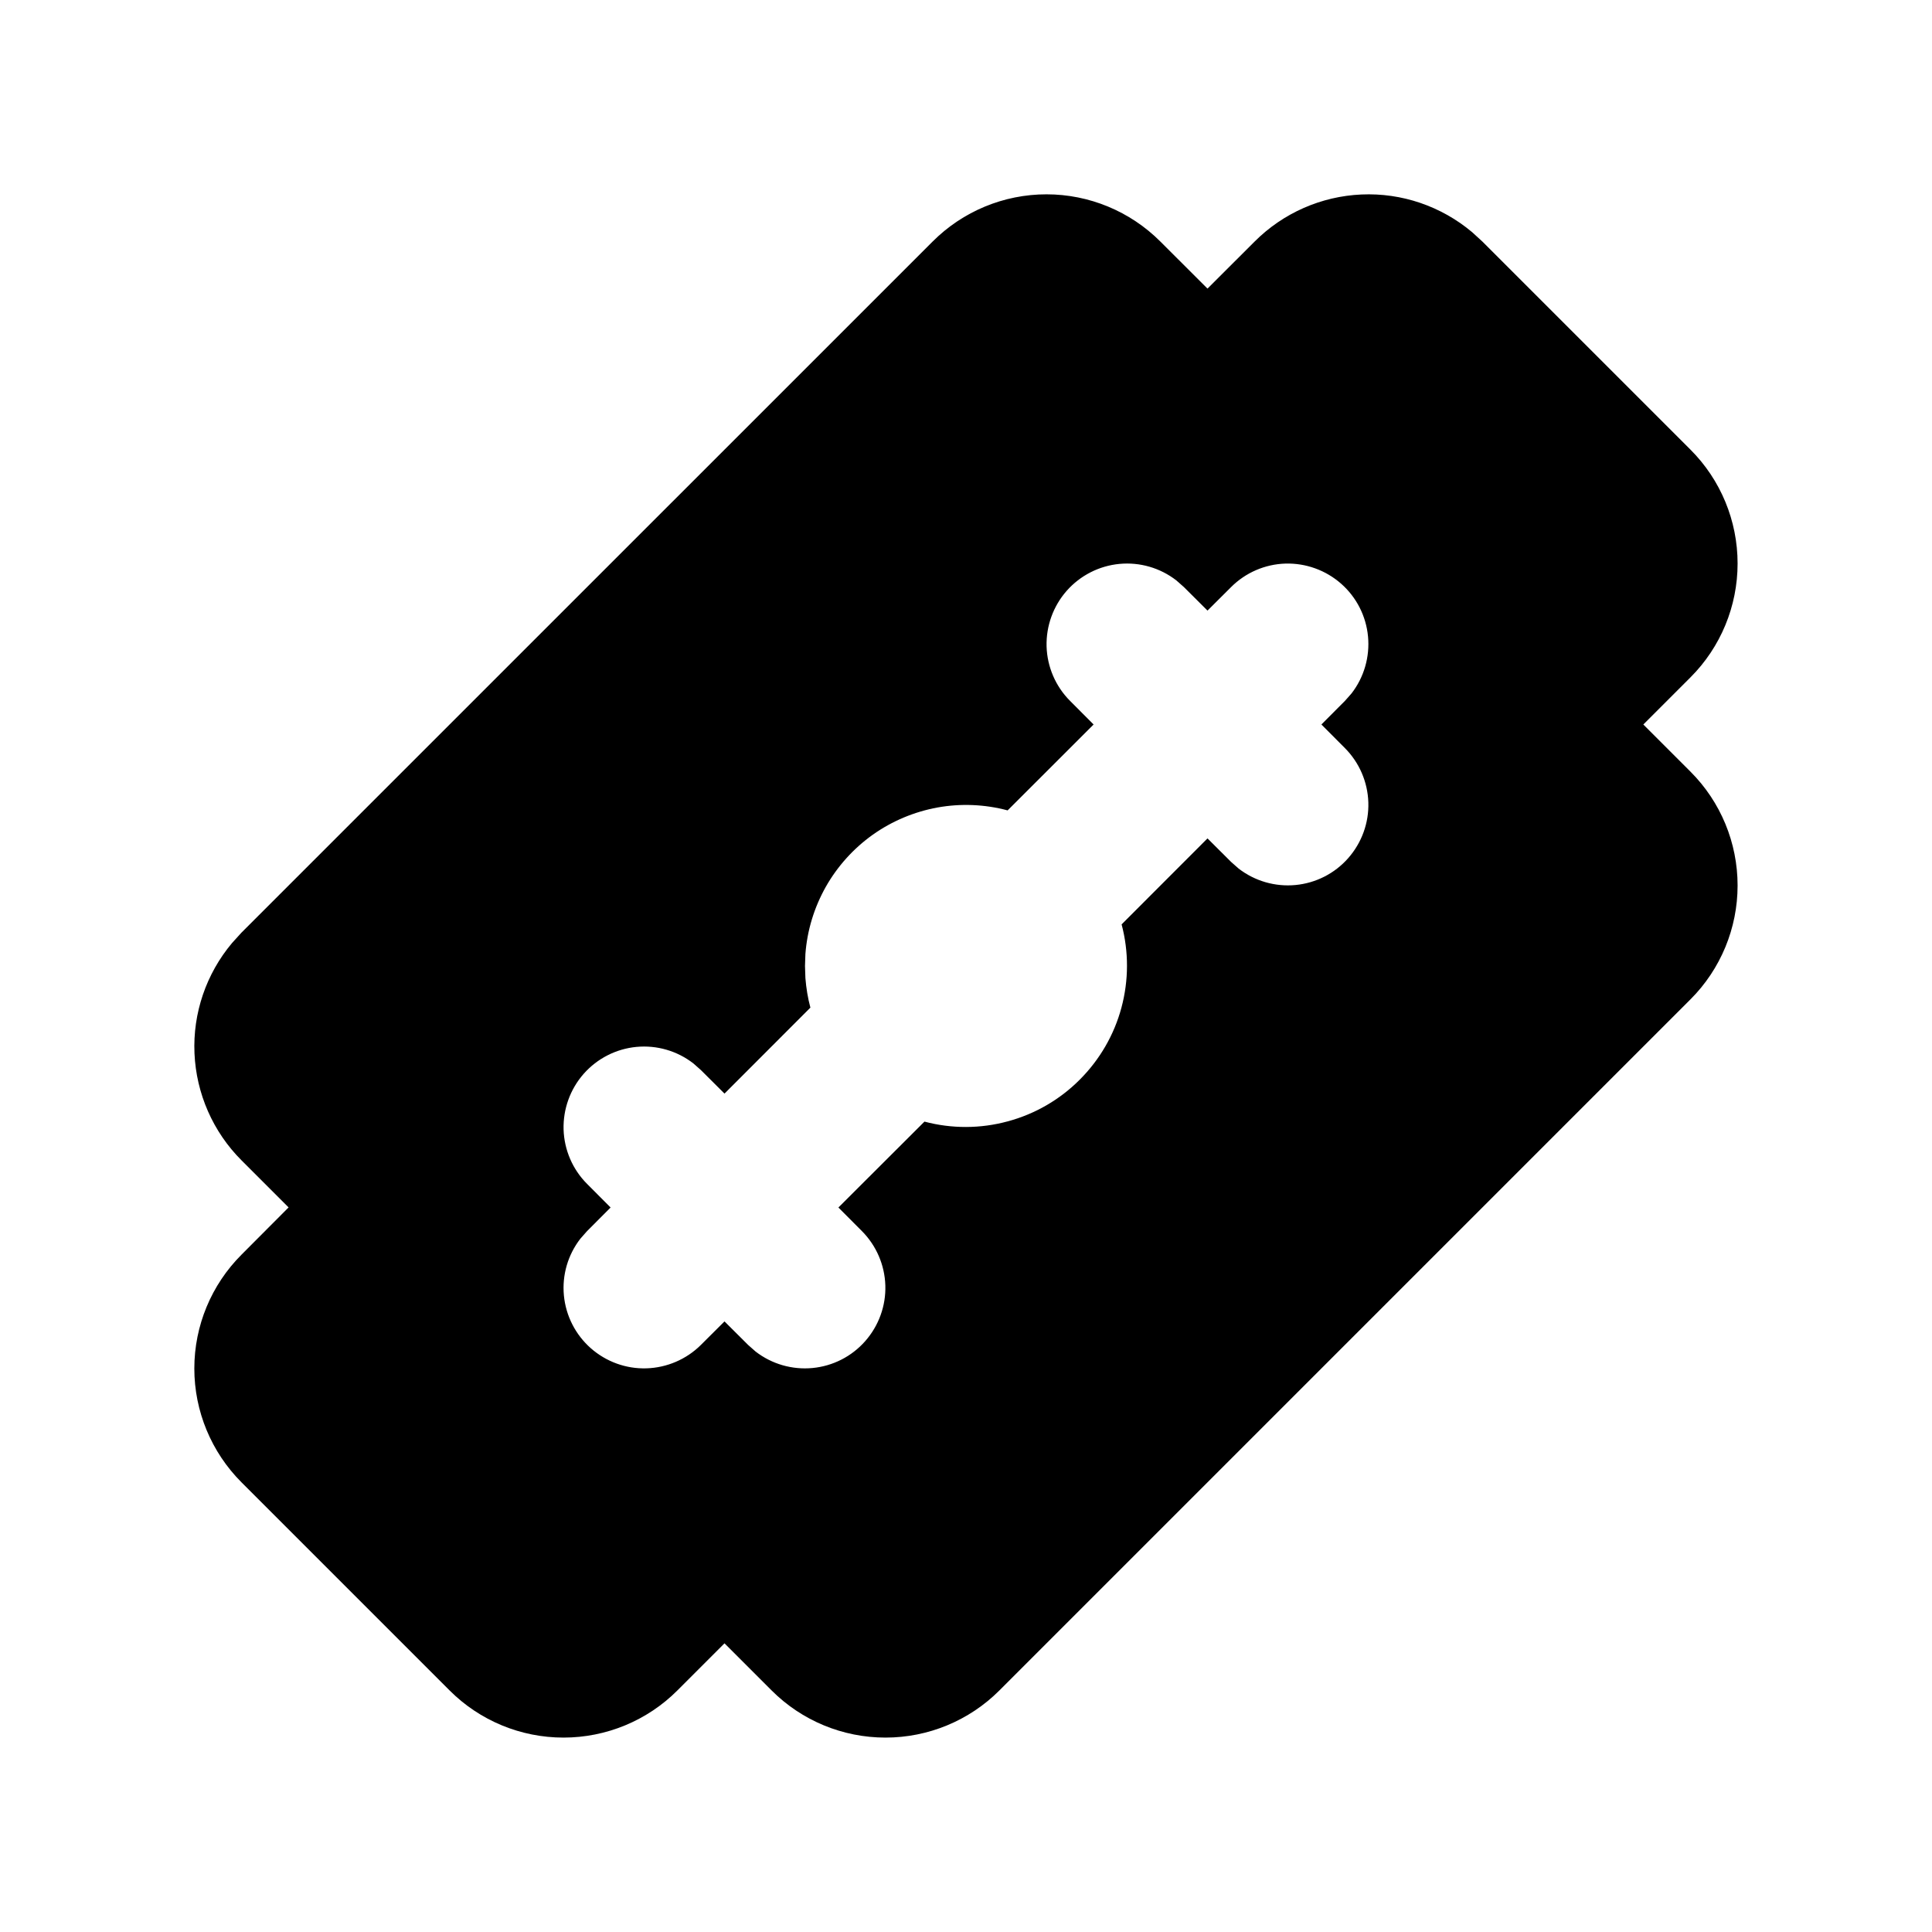 <svg width="24" height="24" viewBox="0 0 24 24" fill="none" xmlns="http://www.w3.org/2000/svg">
<g clip-path="url(#clip0_802_58916)">
<path d="M11.586 3C11.961 2.625 12.469 2.414 13 2.414C13.53 2.414 14.039 2.625 14.414 3L15 3.585L15.586 3C15.94 2.646 16.413 2.438 16.913 2.416C17.413 2.394 17.902 2.561 18.286 2.883L18.414 3L21 5.586C21.375 5.961 21.585 6.469 21.585 7C21.585 7.53 21.375 8.039 21 8.414L20.414 9L21 9.586C21.375 9.961 21.585 10.469 21.585 11C21.585 11.53 21.375 12.039 21 12.414L12.414 21C12.039 21.375 11.53 21.585 11 21.585C10.469 21.585 9.961 21.375 9.586 21L9 20.414L8.414 21C8.039 21.375 7.53 21.585 7 21.585C6.469 21.585 5.961 21.375 5.586 21L3 18.414C2.625 18.039 2.414 17.53 2.414 17C2.414 16.469 2.625 15.961 3 15.586L3.585 14.999L3 14.414C2.646 14.06 2.438 13.586 2.416 13.086C2.394 12.587 2.561 12.097 2.883 11.714L3 11.585L11.586 3ZM14.613 7.21C14.412 7.054 14.159 6.981 13.906 7.005C13.653 7.029 13.419 7.149 13.251 7.339C13.083 7.53 12.994 7.777 13.001 8.031C13.009 8.285 13.113 8.527 13.293 8.707L13.585 9L12.517 10.067C12.232 9.991 11.935 9.979 11.646 10.031C11.356 10.084 11.082 10.199 10.842 10.369C10.602 10.54 10.403 10.761 10.258 11.017C10.114 11.273 10.027 11.557 10.005 11.851L10 12L10.005 12.15C10.015 12.275 10.035 12.398 10.067 12.517L9 13.585L8.707 13.293L8.613 13.21C8.412 13.054 8.159 12.981 7.906 13.005C7.653 13.029 7.419 13.149 7.251 13.339C7.083 13.53 6.994 13.777 7.001 14.031C7.009 14.285 7.113 14.527 7.293 14.707L7.585 15L7.293 15.293L7.21 15.387C7.054 15.588 6.981 15.84 7.005 16.093C7.029 16.346 7.149 16.58 7.339 16.748C7.53 16.916 7.777 17.006 8.031 16.998C8.285 16.99 8.527 16.886 8.707 16.707L9 16.415L9.293 16.707L9.387 16.79C9.588 16.945 9.84 17.018 10.093 16.994C10.346 16.97 10.58 16.851 10.748 16.66C10.916 16.469 11.006 16.222 10.998 15.968C10.99 15.714 10.886 15.473 10.707 15.293L10.415 15L11.484 13.933C11.823 14.023 12.179 14.022 12.518 13.93C12.857 13.839 13.165 13.661 13.413 13.412C13.661 13.164 13.84 12.856 13.931 12.517C14.022 12.178 14.023 11.822 13.933 11.483L15 10.415L15.293 10.707L15.387 10.79C15.588 10.945 15.84 11.018 16.093 10.994C16.346 10.97 16.58 10.851 16.748 10.66C16.916 10.469 17.006 10.222 16.998 9.968C16.99 9.714 16.886 9.473 16.707 9.293L16.415 9L16.707 8.707L16.79 8.613C16.945 8.412 17.018 8.159 16.994 7.906C16.97 7.653 16.851 7.419 16.66 7.251C16.469 7.083 16.222 6.994 15.968 7.001C15.714 7.009 15.473 7.113 15.293 7.293L15 7.585L14.707 7.293L14.613 7.21Z" fill="black"/>
</g>
<defs>
<clipPath id="clip0_802_58916">
<rect width="24" height="24" fill="white"/>
</clipPath>
</defs>
</svg>
